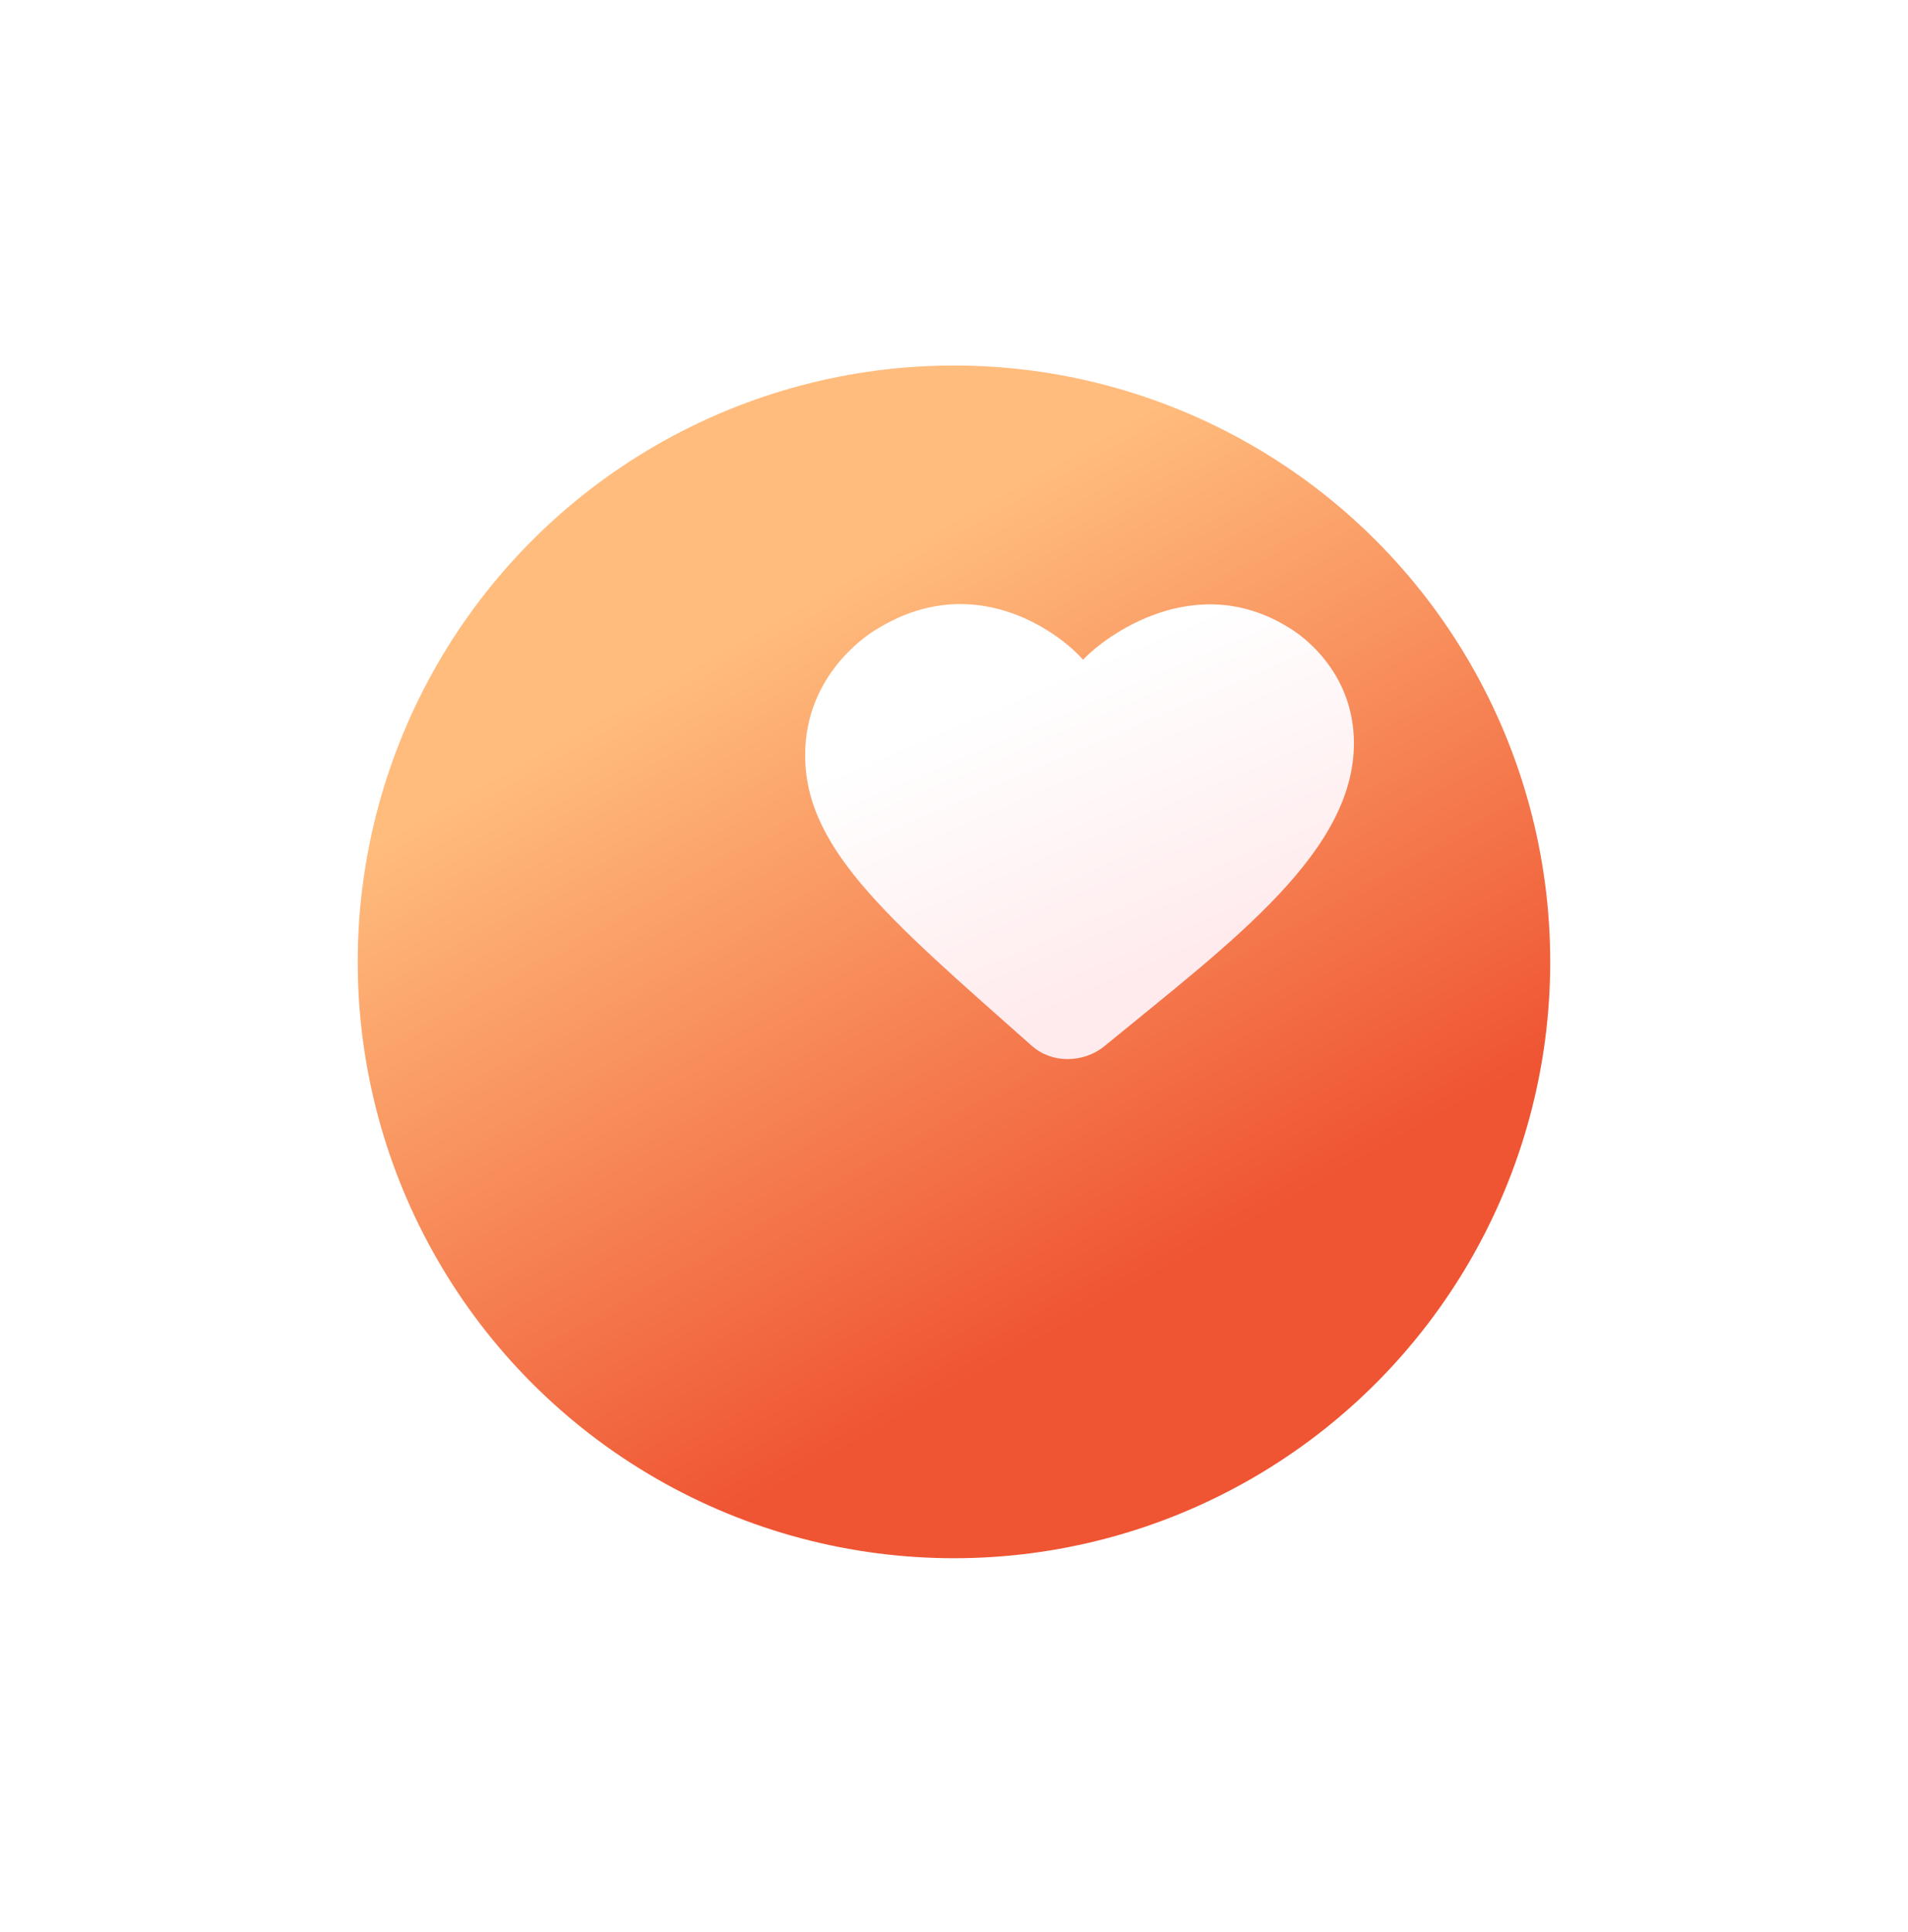 <svg width="80" height="81" viewBox="0 0 80 81" fill="none" xmlns="http://www.w3.org/2000/svg">
<g filter="url(#filter0_d_136_3979)">
<circle cx="35.999" cy="32.323" r="25" fill="url(#paint0_linear_136_3979)"/>
</g>
<g filter="url(#filter1_di_136_3979)">
<path d="M34.257 40.838C28.118 35.393 24.552 32.435 24.768 28.31C24.941 25.044 27.6 23.482 27.66 23.438C31.916 20.732 35.575 23.68 36.411 24.659C37.311 23.691 41.15 20.798 45.156 23.383C45.74 23.757 47.651 25.198 47.764 27.914C47.951 32.622 42.673 36.449 37.316 40.849C36.864 41.223 36.306 41.398 35.753 41.398C35.213 41.398 34.679 41.212 34.257 40.838Z" fill="url(#paint1_linear_136_3979)"/>
</g>
<defs>
<filter id="filter0_d_136_3979" x="-0.001" y="0.323" width="80" height="80" filterUnits="userSpaceOnUse" color-interpolation-filters="sRGB">
<feFlood flood-opacity="0" result="BackgroundImageFix"/>
<feColorMatrix in="SourceAlpha" type="matrix" values="0 0 0 0 0 0 0 0 0 0 0 0 0 0 0 0 0 0 127 0" result="hardAlpha"/>
<feOffset dx="4" dy="8"/>
<feGaussianBlur stdDeviation="7.5"/>
<feColorMatrix type="matrix" values="0 0 0 0 0.949 0 0 0 0 0.49 0 0 0 0 0.231 0 0 0 0.2 0"/>
<feBlend mode="normal" in2="BackgroundImageFix" result="effect1_dropShadow_136_3979"/>
<feBlend mode="normal" in="SourceGraphic" in2="effect1_dropShadow_136_3979" result="shape"/>
</filter>
<filter id="filter1_di_136_3979" x="22.759" y="15.323" width="47.011" height="43.075" filterUnits="userSpaceOnUse" color-interpolation-filters="sRGB">
<feFlood flood-opacity="0" result="BackgroundImageFix"/>
<feColorMatrix in="SourceAlpha" type="matrix" values="0 0 0 0 0 0 0 0 0 0 0 0 0 0 0 0 0 0 127 0" result="hardAlpha"/>
<feOffset dx="10" dy="5"/>
<feGaussianBlur stdDeviation="6"/>
<feColorMatrix type="matrix" values="0 0 0 0 0.583 0 0 0 0 0.109 0 0 0 0 0.153 0 0 0 0.5 0"/>
<feBlend mode="normal" in2="BackgroundImageFix" result="effect1_dropShadow_136_3979"/>
<feBlend mode="normal" in="SourceGraphic" in2="effect1_dropShadow_136_3979" result="shape"/>
<feColorMatrix in="SourceAlpha" type="matrix" values="0 0 0 0 0 0 0 0 0 0 0 0 0 0 0 0 0 0 127 0" result="hardAlpha"/>
<feOffset dx="-1" dy="-2"/>
<feGaussianBlur stdDeviation="1"/>
<feComposite in2="hardAlpha" operator="arithmetic" k2="-1" k3="1"/>
<feColorMatrix type="matrix" values="0 0 0 0 0.708 0 0 0 0 0.062 0 0 0 0 0.109 0 0 0 0.1 0"/>
<feBlend mode="normal" in2="shape" result="effect2_innerShadow_136_3979"/>
</filter>
<linearGradient id="paint0_linear_136_3979" x1="31.059" y1="16.512" x2="46.63" y2="44.273" gradientUnits="userSpaceOnUse">
<stop stop-color="#FFBC7D"/>
<stop offset="1" stop-color="#EF5533"/>
</linearGradient>
<linearGradient id="paint1_linear_136_3979" x1="34.092" y1="25.829" x2="39.194" y2="37.722" gradientUnits="userSpaceOnUse">
<stop stop-color="white"/>
<stop offset="1" stop-color="#FFEBED"/>
</linearGradient>
</defs>
</svg>

